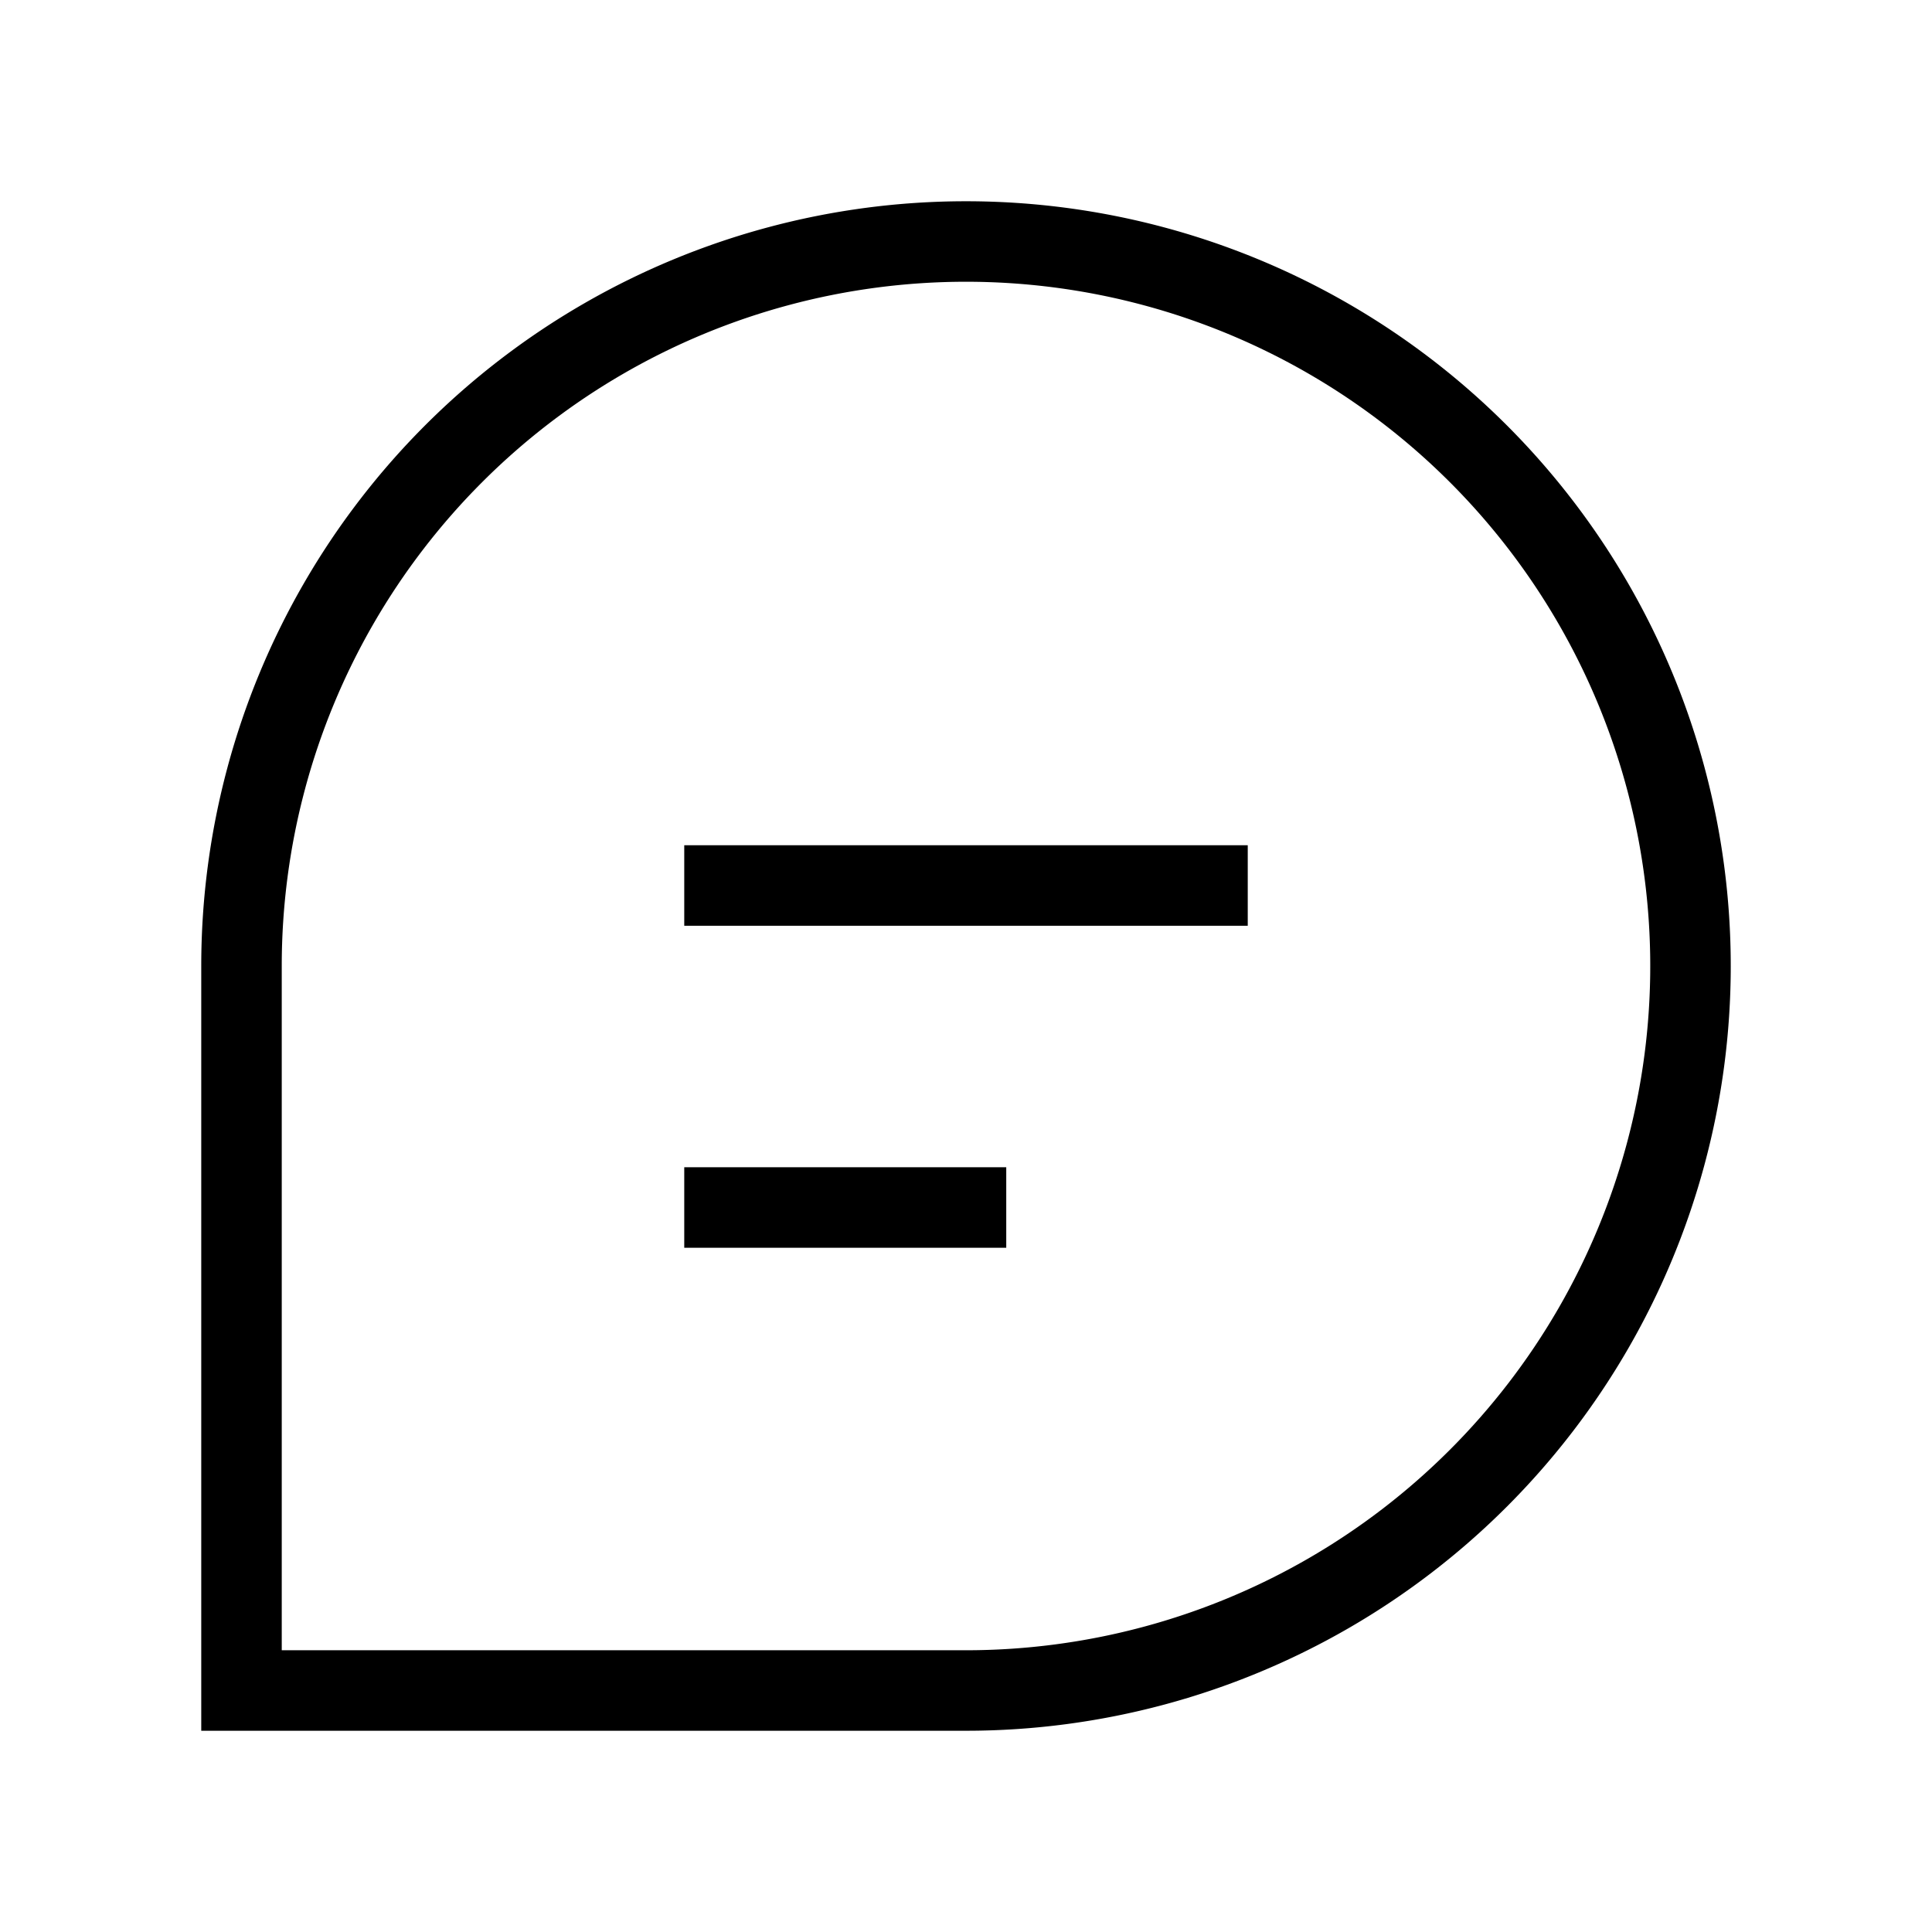 <svg xmlns="http://www.w3.org/2000/svg" width="24" height="24" viewBox="0 0 24 24" fill="none">
    <path stroke="currentColor" stroke-linecap="square" d="M9 11h6m-6 4h3m-9 6h9a9 9 0 0 0 9-9v0a9 9 0 0 0-9-9v0a9 9 0 0 0-9 9z"/>
</svg>